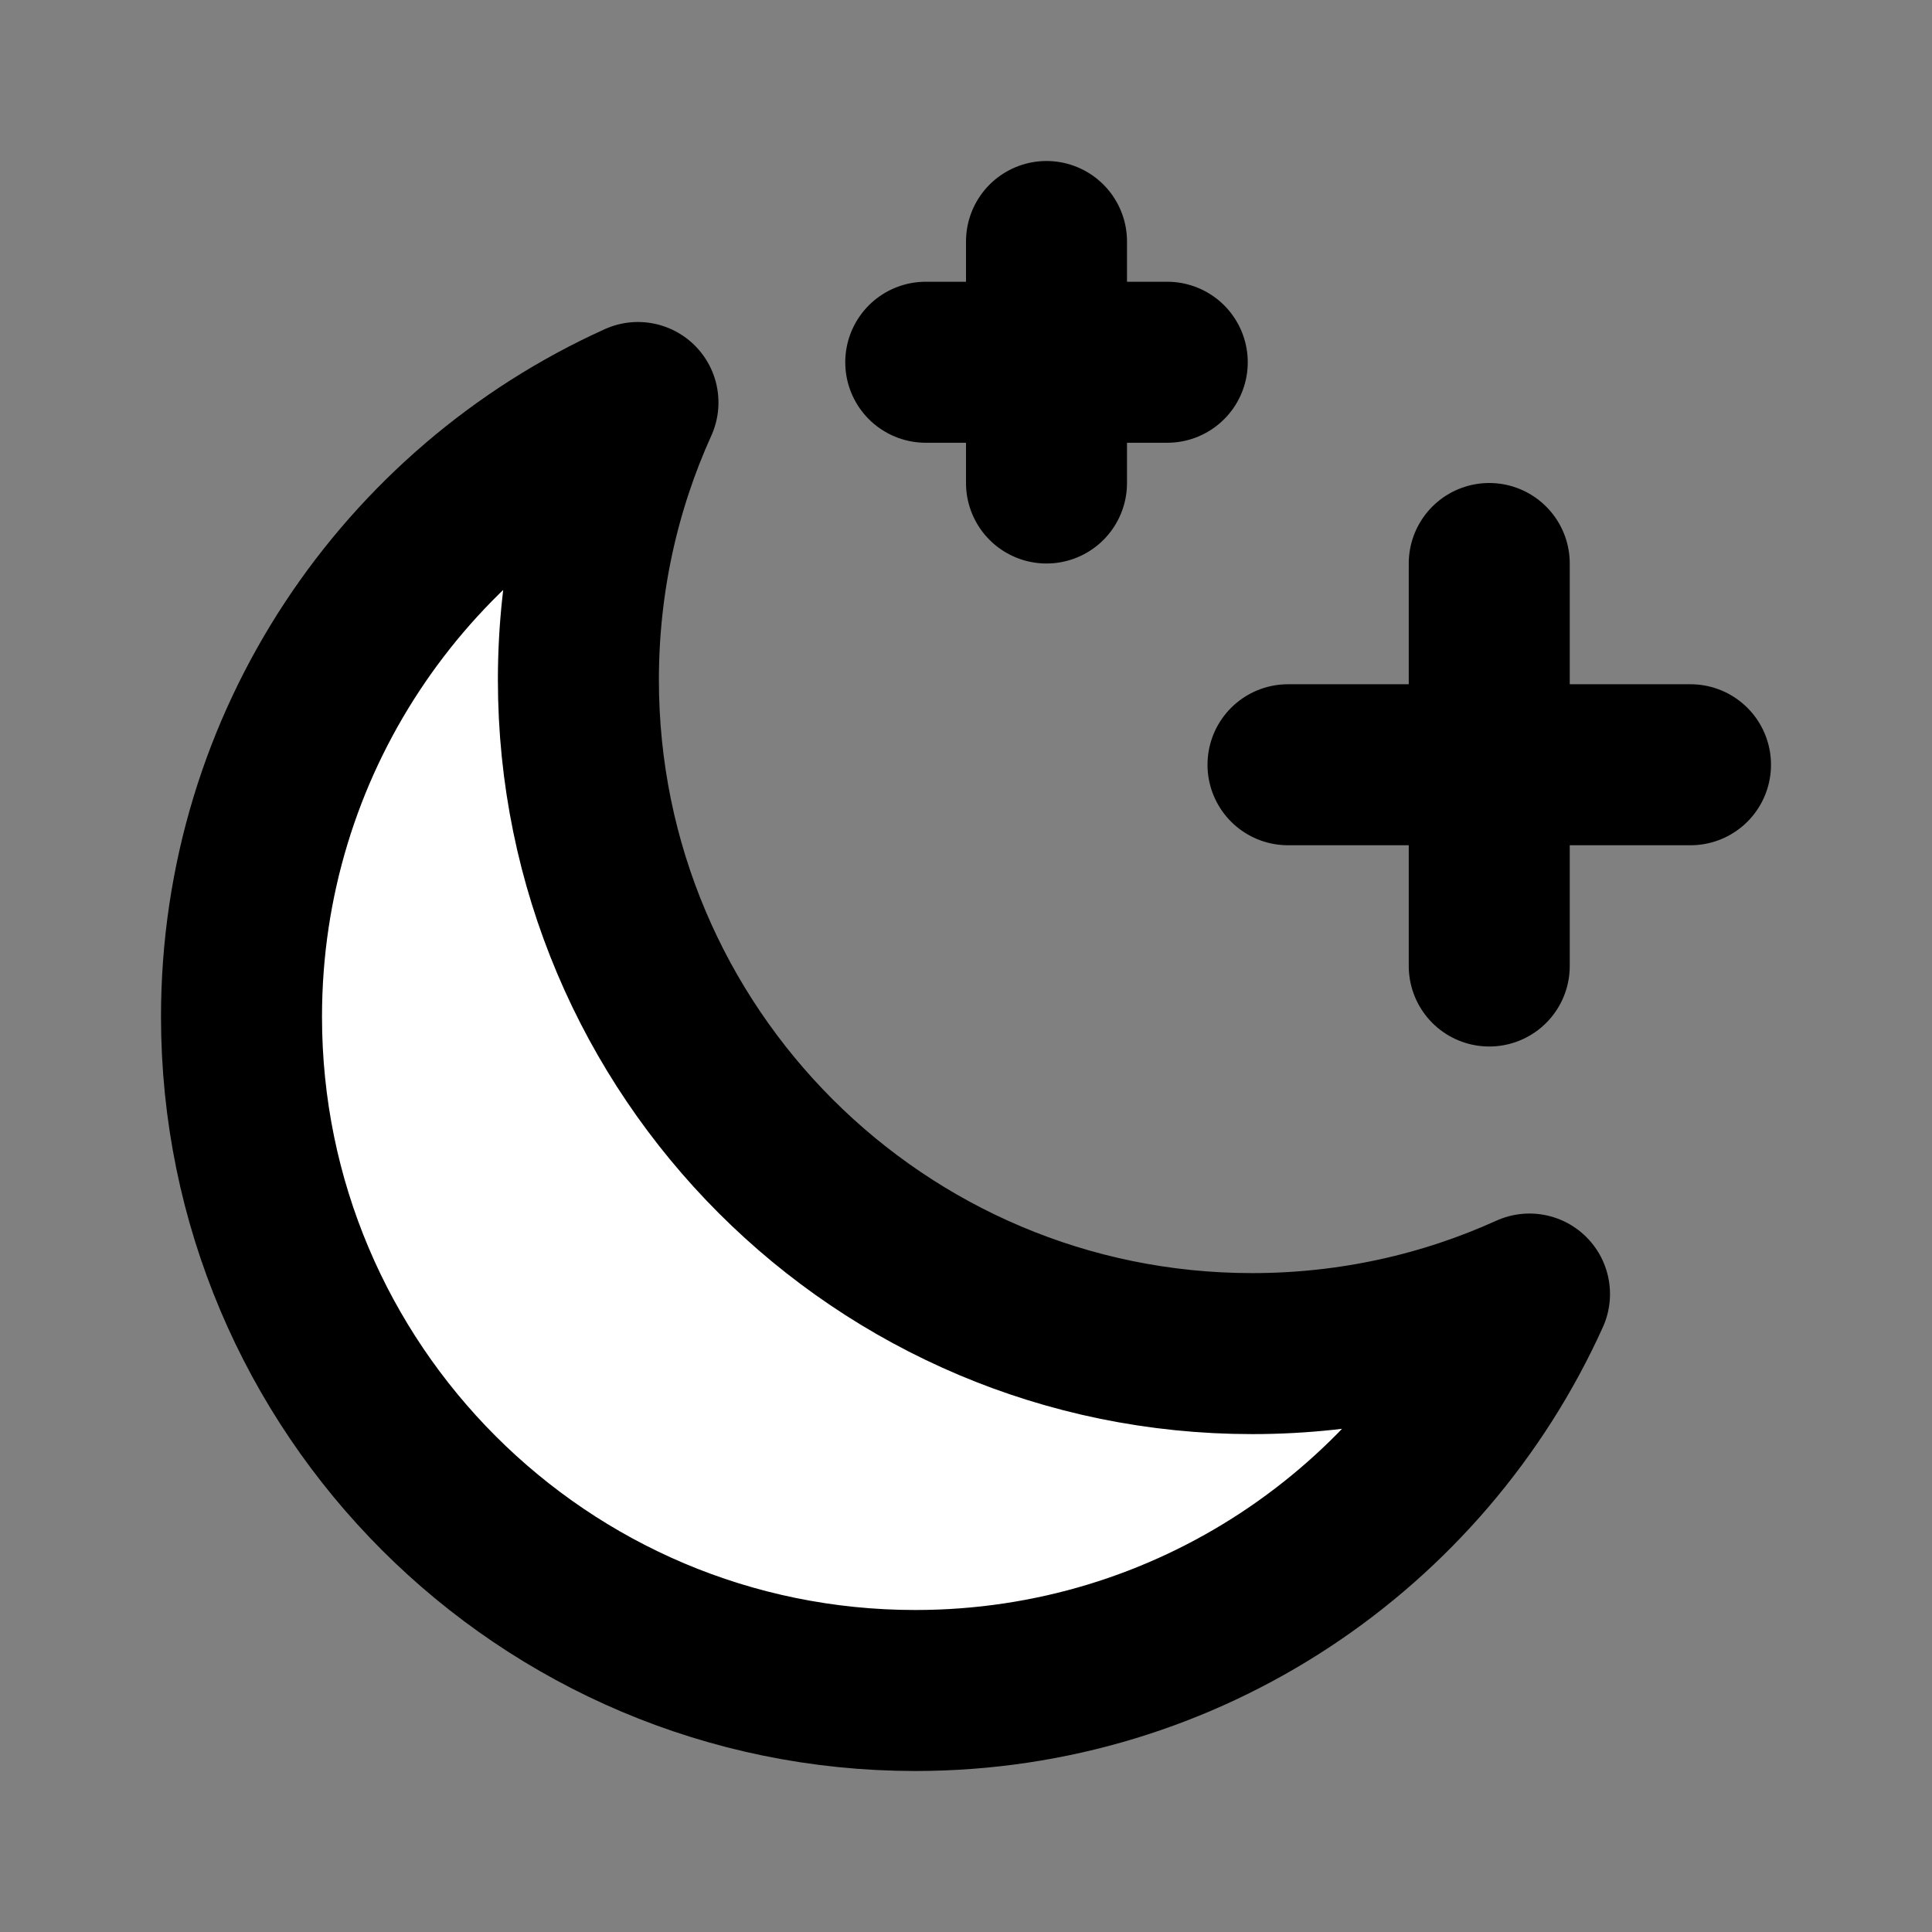 <?xml version="1.0" encoding="utf-8"?><!-- Uploaded to: SVG Repo, www.svgrepo.com, Generator: SVG Repo Mixer Tools -->
<svg width="800px" height="800px" viewBox="0 0 24 24" fill="#ffffff" stroke="#ffffff" xmlns="http://www.w3.org/2000/svg">
<rect x="0" y="0" width="24" height="24" fill="#808080" stroke="none"/>
<path d="M13 6V3M18.5 12V7M14.5 4.5H11.5M21 9.5H16M15.555 16.815C16.783 16.815 17.949 16.551 19 16.075C17.687 18.979 14.764 21 11.37 21C6.747 21 3 17.253 3 12.63C3 9.236 5.021 6.313 7.925 5C7.449 6.051 7.185 7.217 7.185 8.445C7.185 13.068 10.932 16.815 15.555 16.815Z" stroke="#000000" stroke-width="2" stroke-linecap="round" stroke-linejoin="round"/>
</svg>